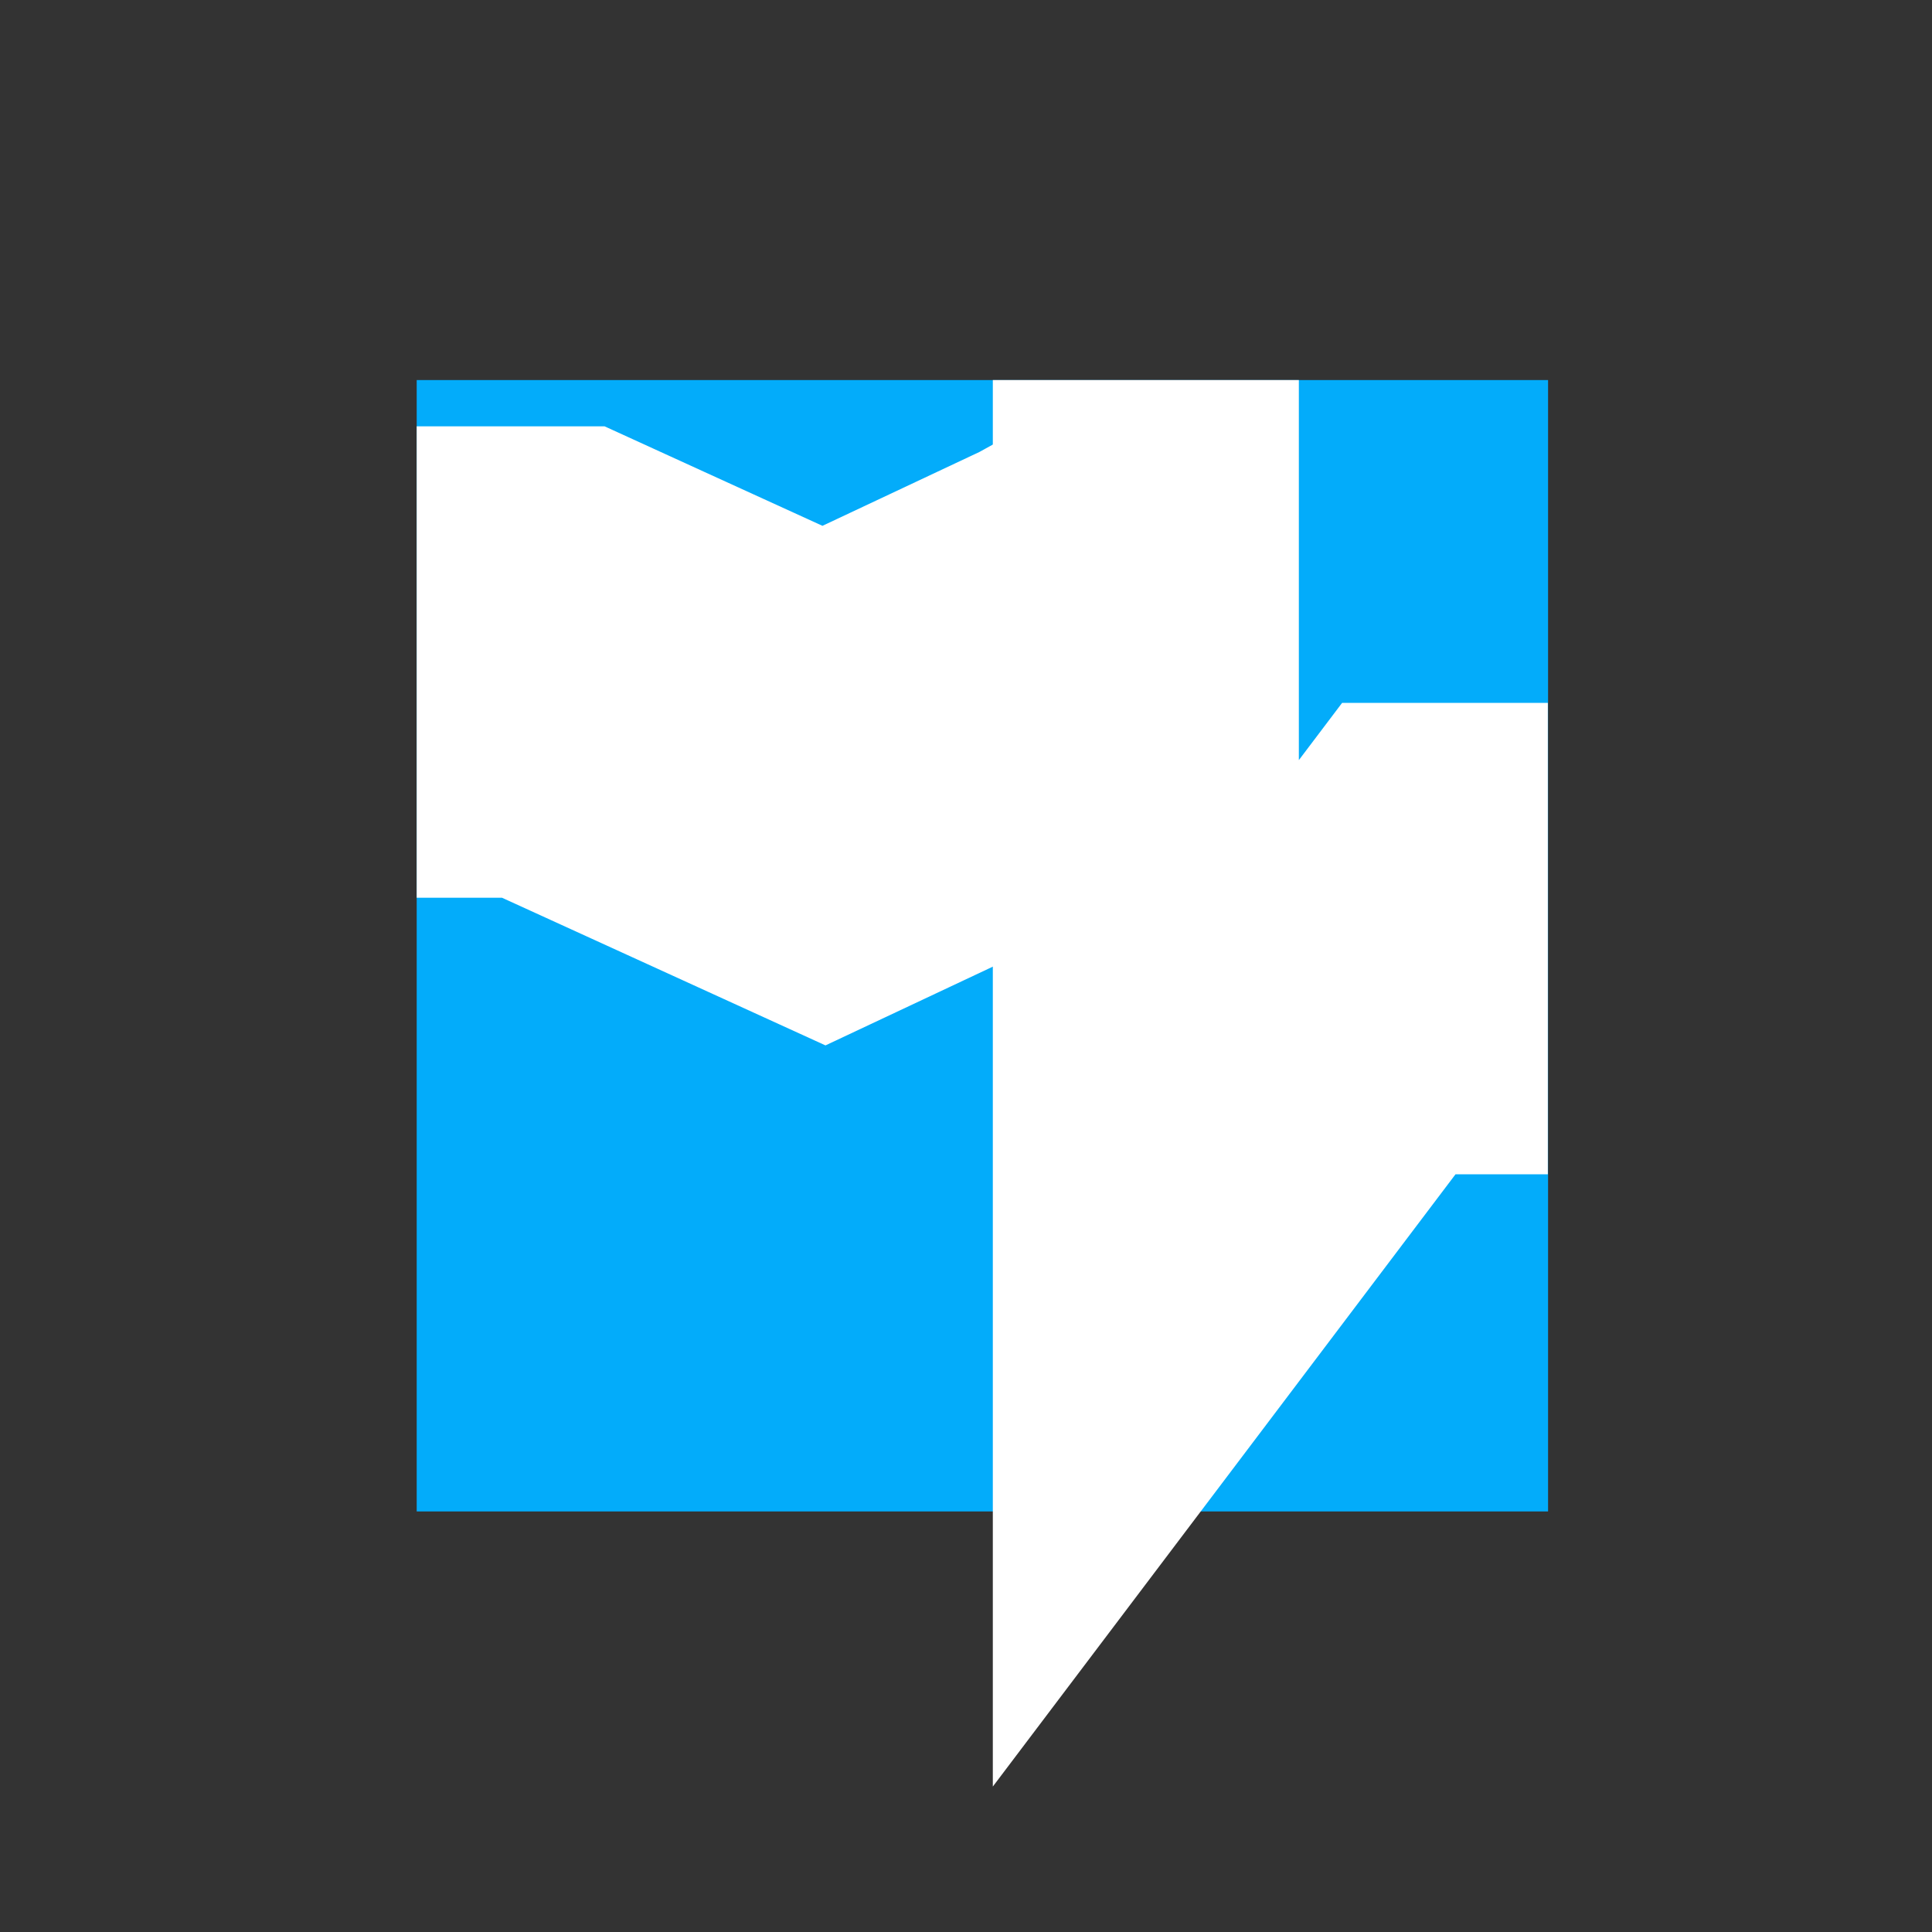 <?xml version="1.0" encoding="UTF-8" standalone="no" ?>
<!DOCTYPE svg PUBLIC "-//W3C//DTD SVG 1.1//EN" "http://www.w3.org/Graphics/SVG/1.1/DTD/svg11.dtd">
<svg xmlns="http://www.w3.org/2000/svg" xmlns:xlink="http://www.w3.org/1999/xlink" version="1.1" width="500" height="500" viewBox="0 0 500 500" xml:space="preserve">
<rect x="0" y="0" width="500" height="500" fill="#333333" stroke="none"/>
<desc>Created with Fabric.js 4.6.0</desc>
<defs>
</defs>
<g transform="matrix(6.1 0 0 6.1 254.24 244.76)" id="4igzzEPbMmUfbvW_glcj1"  >
<path style="stroke: rgb(70,37,71); stroke-width: 0; stroke-dasharray: none; stroke-linecap: butt; stroke-dashoffset: 0; stroke-linejoin: miter; stroke-miterlimit: 4; fill: rgb(3,172,250); fill-rule: nonzero; opacity: 1;" vector-effect="non-scaling-stroke"  transform=" translate(0, 0)" d="M -24 -24 L 24 -24 L 24 24 L -24 24 z" stroke-linecap="round" />
</g>
<g transform="matrix(-3.96 0 0 -6.1 348.56 213.95)" id="maH15il0mmGJzqmTVKOjX"  >
<path style="stroke: rgb(255,255,255); stroke-width: 20; stroke-dasharray: none; stroke-linecap: butt; stroke-dashoffset: 0; stroke-linejoin: miter; stroke-miterlimit: 4; fill: rgb(255,255,255); fill-opacity: 0; fill-rule: nonzero; opacity: 1;" vector-effect="non-scaling-stroke"  transform=" translate(0, 0)" d="M -13.136 -4.748 L -3.395 -4.748 L 13.136 -18.949 L 13.136 3.574 L 13.136 9.405 L 13.136 18.949" stroke-linecap="round" />
</g>
<g transform="matrix(6.1 0 0 -6.1 201.78 183.32)" id="FGsPjU47QlSNfjnu4im50"  >
<path style="stroke: rgb(255,255,255); stroke-width: 20; stroke-dasharray: none; stroke-linecap: butt; stroke-dashoffset: 0; stroke-linejoin: miter; stroke-miterlimit: 4; fill: rgb(255,255,255); fill-opacity: 0; fill-rule: nonzero; opacity: 1;" vector-effect="non-scaling-stroke"  transform=" translate(0, 0)" d="M -15.4 1.966 L -9.607 1.966 L -7.326 0.924 L 1.879 -3.278 L 13.023 1.966 L 15.4 3.278" stroke-linecap="round" />
</g>
</svg>